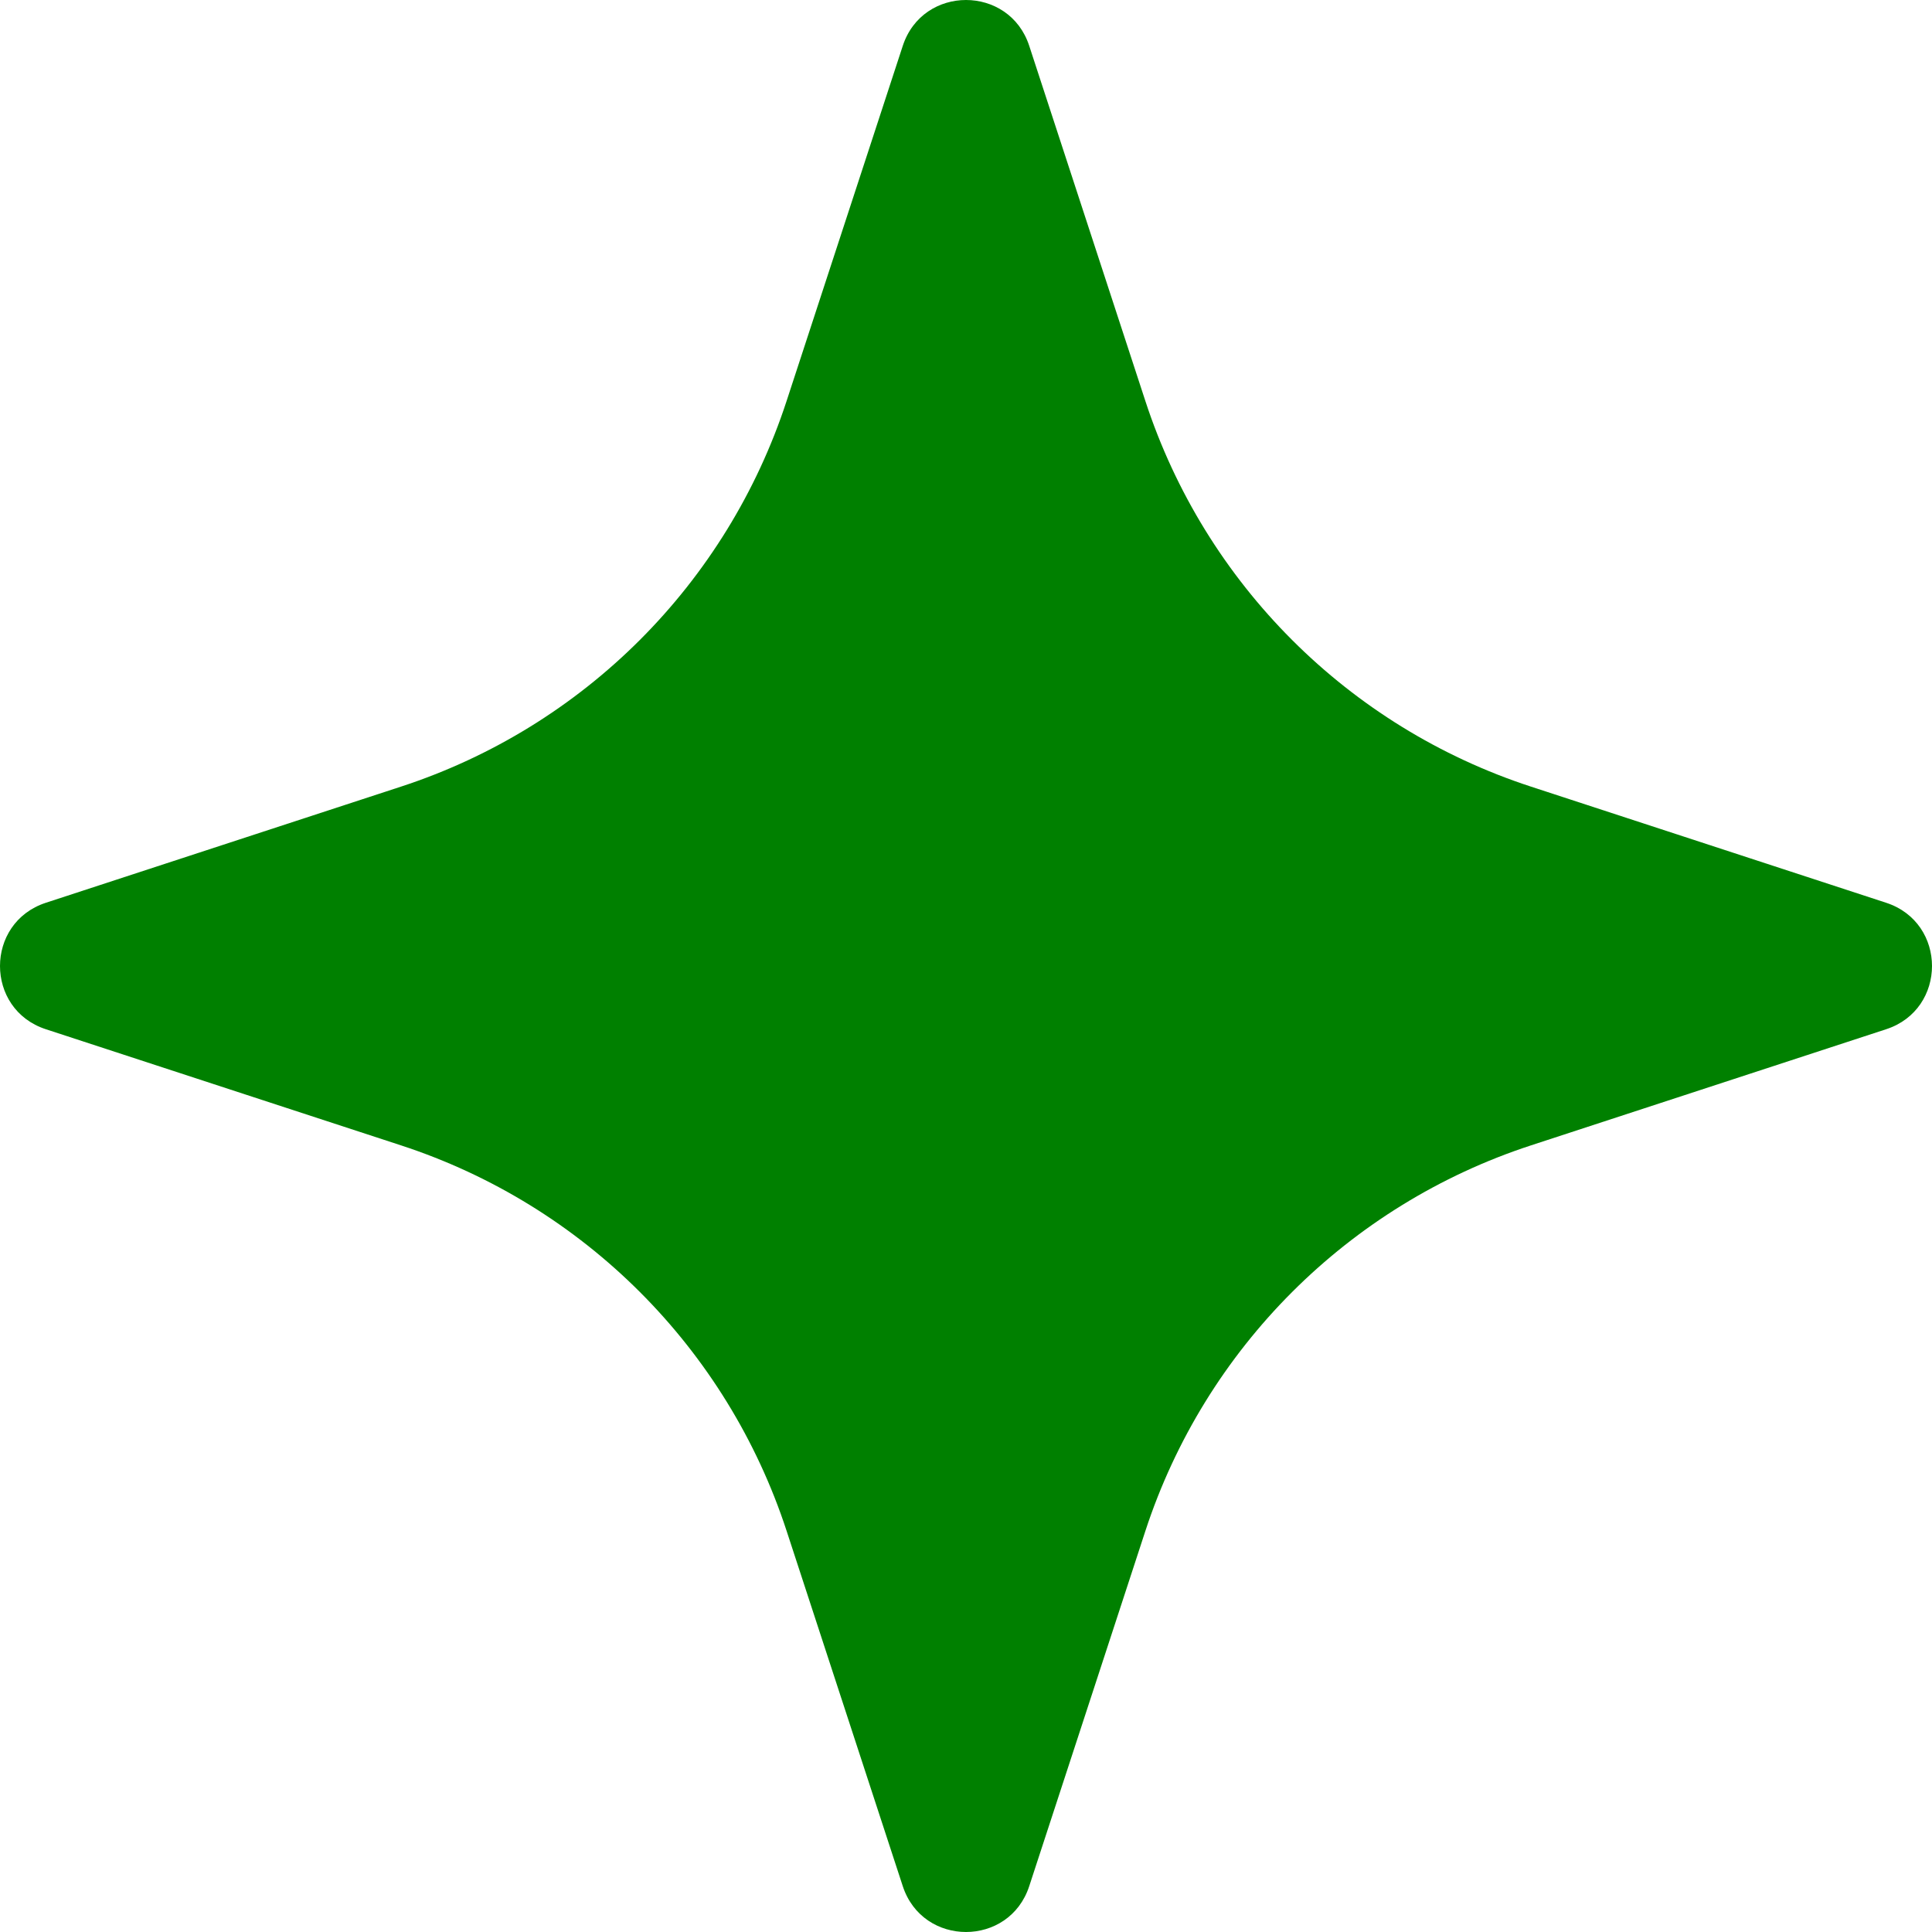 <svg width="470" height="470" viewBox="0 0 470 470" fill="green" xmlns="http://www.w3.org/2000/svg">
    <path d="M250.381 11.148L278.64 97.57C293.163 141.998 328.002 176.837 372.43 191.36L458.852 219.619C473.716 224.484 473.716 245.516 458.852 250.381L372.43 278.64C328.002 293.175 293.175 328.002 278.64 372.43L250.381 458.852C245.516 473.716 224.484 473.716 219.619 458.852L191.36 372.43C176.837 328.002 141.998 293.163 97.57 278.64L11.148 250.381C-3.716 245.516 -3.716 224.495 11.148 219.619L97.558 191.36C141.986 176.837 176.825 141.998 191.348 97.57L219.619 11.148C224.484 -3.716 245.516 -3.716 250.381 11.148Z"/>
</svg>
